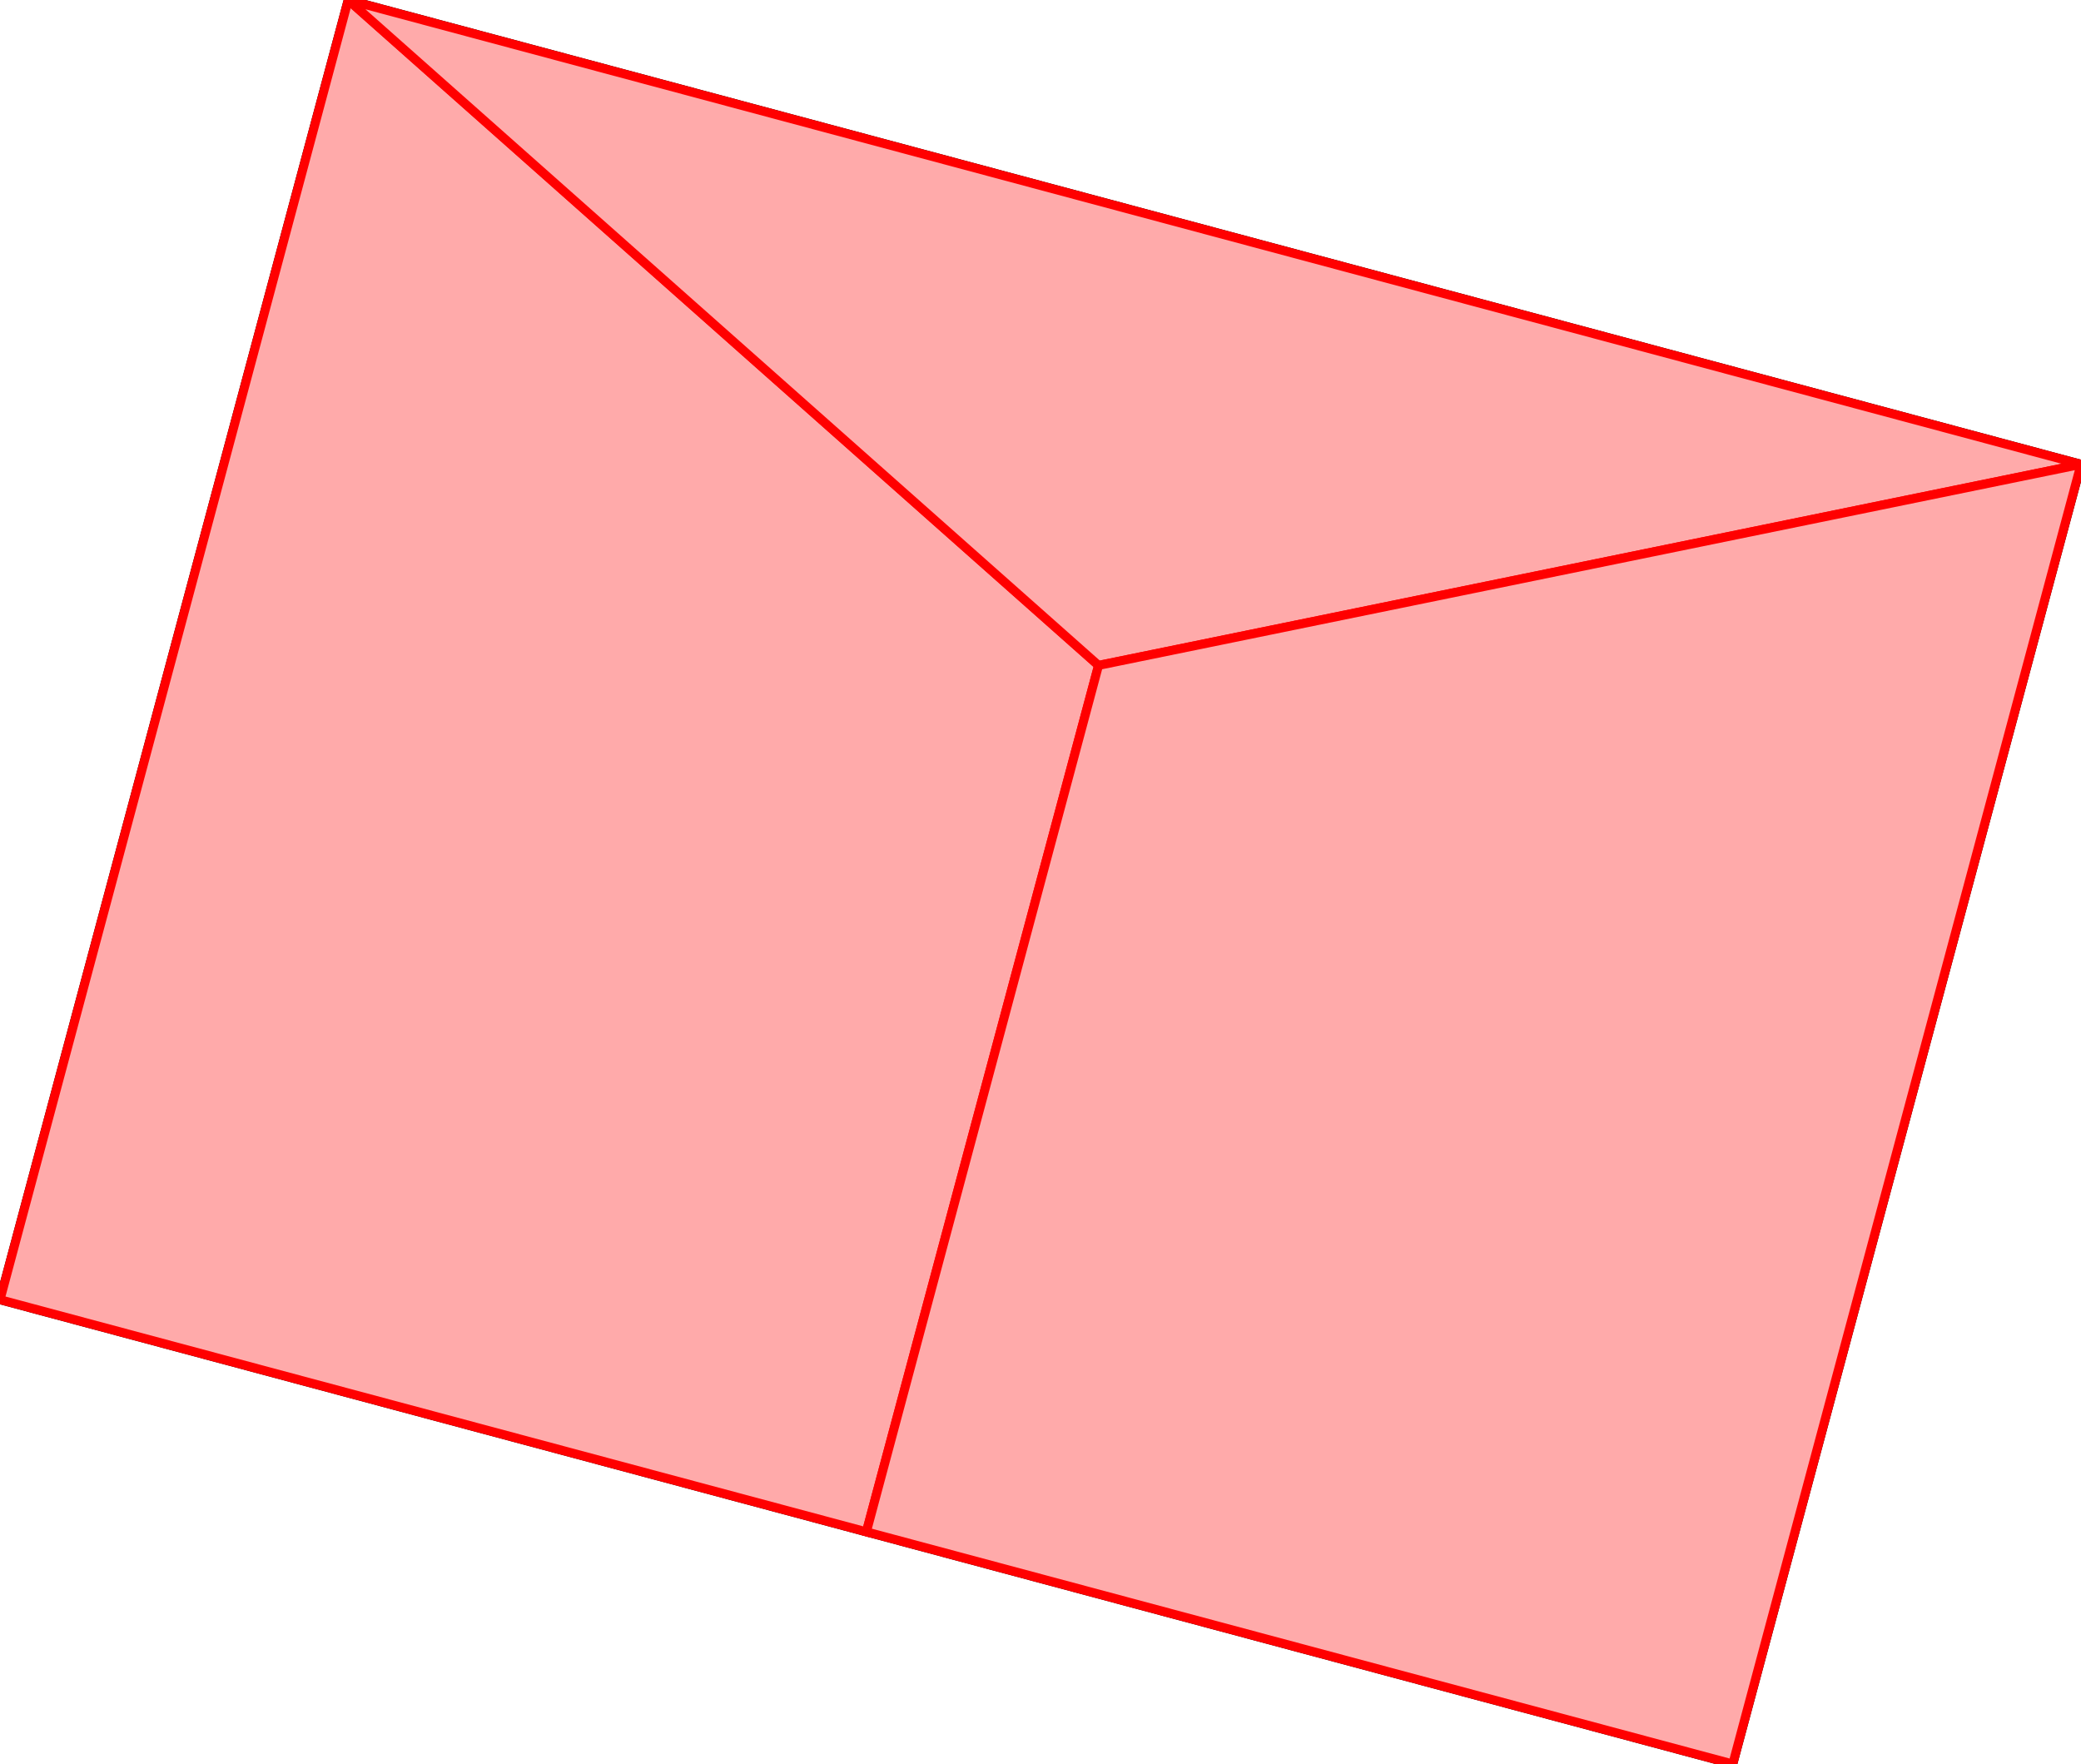 <?xml version="1.0" standalone="no"?>
<svg xmlns="http://www.w3.org/2000/svg"
    version="1.1"
    height="196.653"
    width="232.008">
    <style type="text/css">
        .path1 {
            stroke: black;
            fill: none;
            stroke-width: 1;
        }
        .path2 {
            stroke: #f00;
            fill: #faa;
            stroke-width: 1;
        }
    </style>
    <g transform="translate(-31.897 -500.441)">
        <path d="M70.72,500.441 L51.308,572.885 L31.897,645.33 L80.193,658.27 L128.489,671.211 L134.96,647.063 L141.43,622.915 L147.901,598.767 L154.371,574.619 L147.901,598.767 L141.43,622.915 L134.96,647.063 L128.489,671.211 L176.786,684.152 L225.082,697.093 L244.493,624.649 L263.905,552.204 L167.312,526.323 Z" class="path1"/>
        <g>
            
            <path d="M154.371,574.619 L70.72,500.441 L31.897,645.33 L128.489,671.211 Z" class="path2"/>
            
            <path d="M154.371,574.619 L263.905,552.204 L70.72,500.441 Z" class="path2"/>
            
            <path d="M154.371,574.619 L128.489,671.211 L225.082,697.093 L263.905,552.204 Z" class="path2"/>
            
        </g>
    </g>
</svg>
